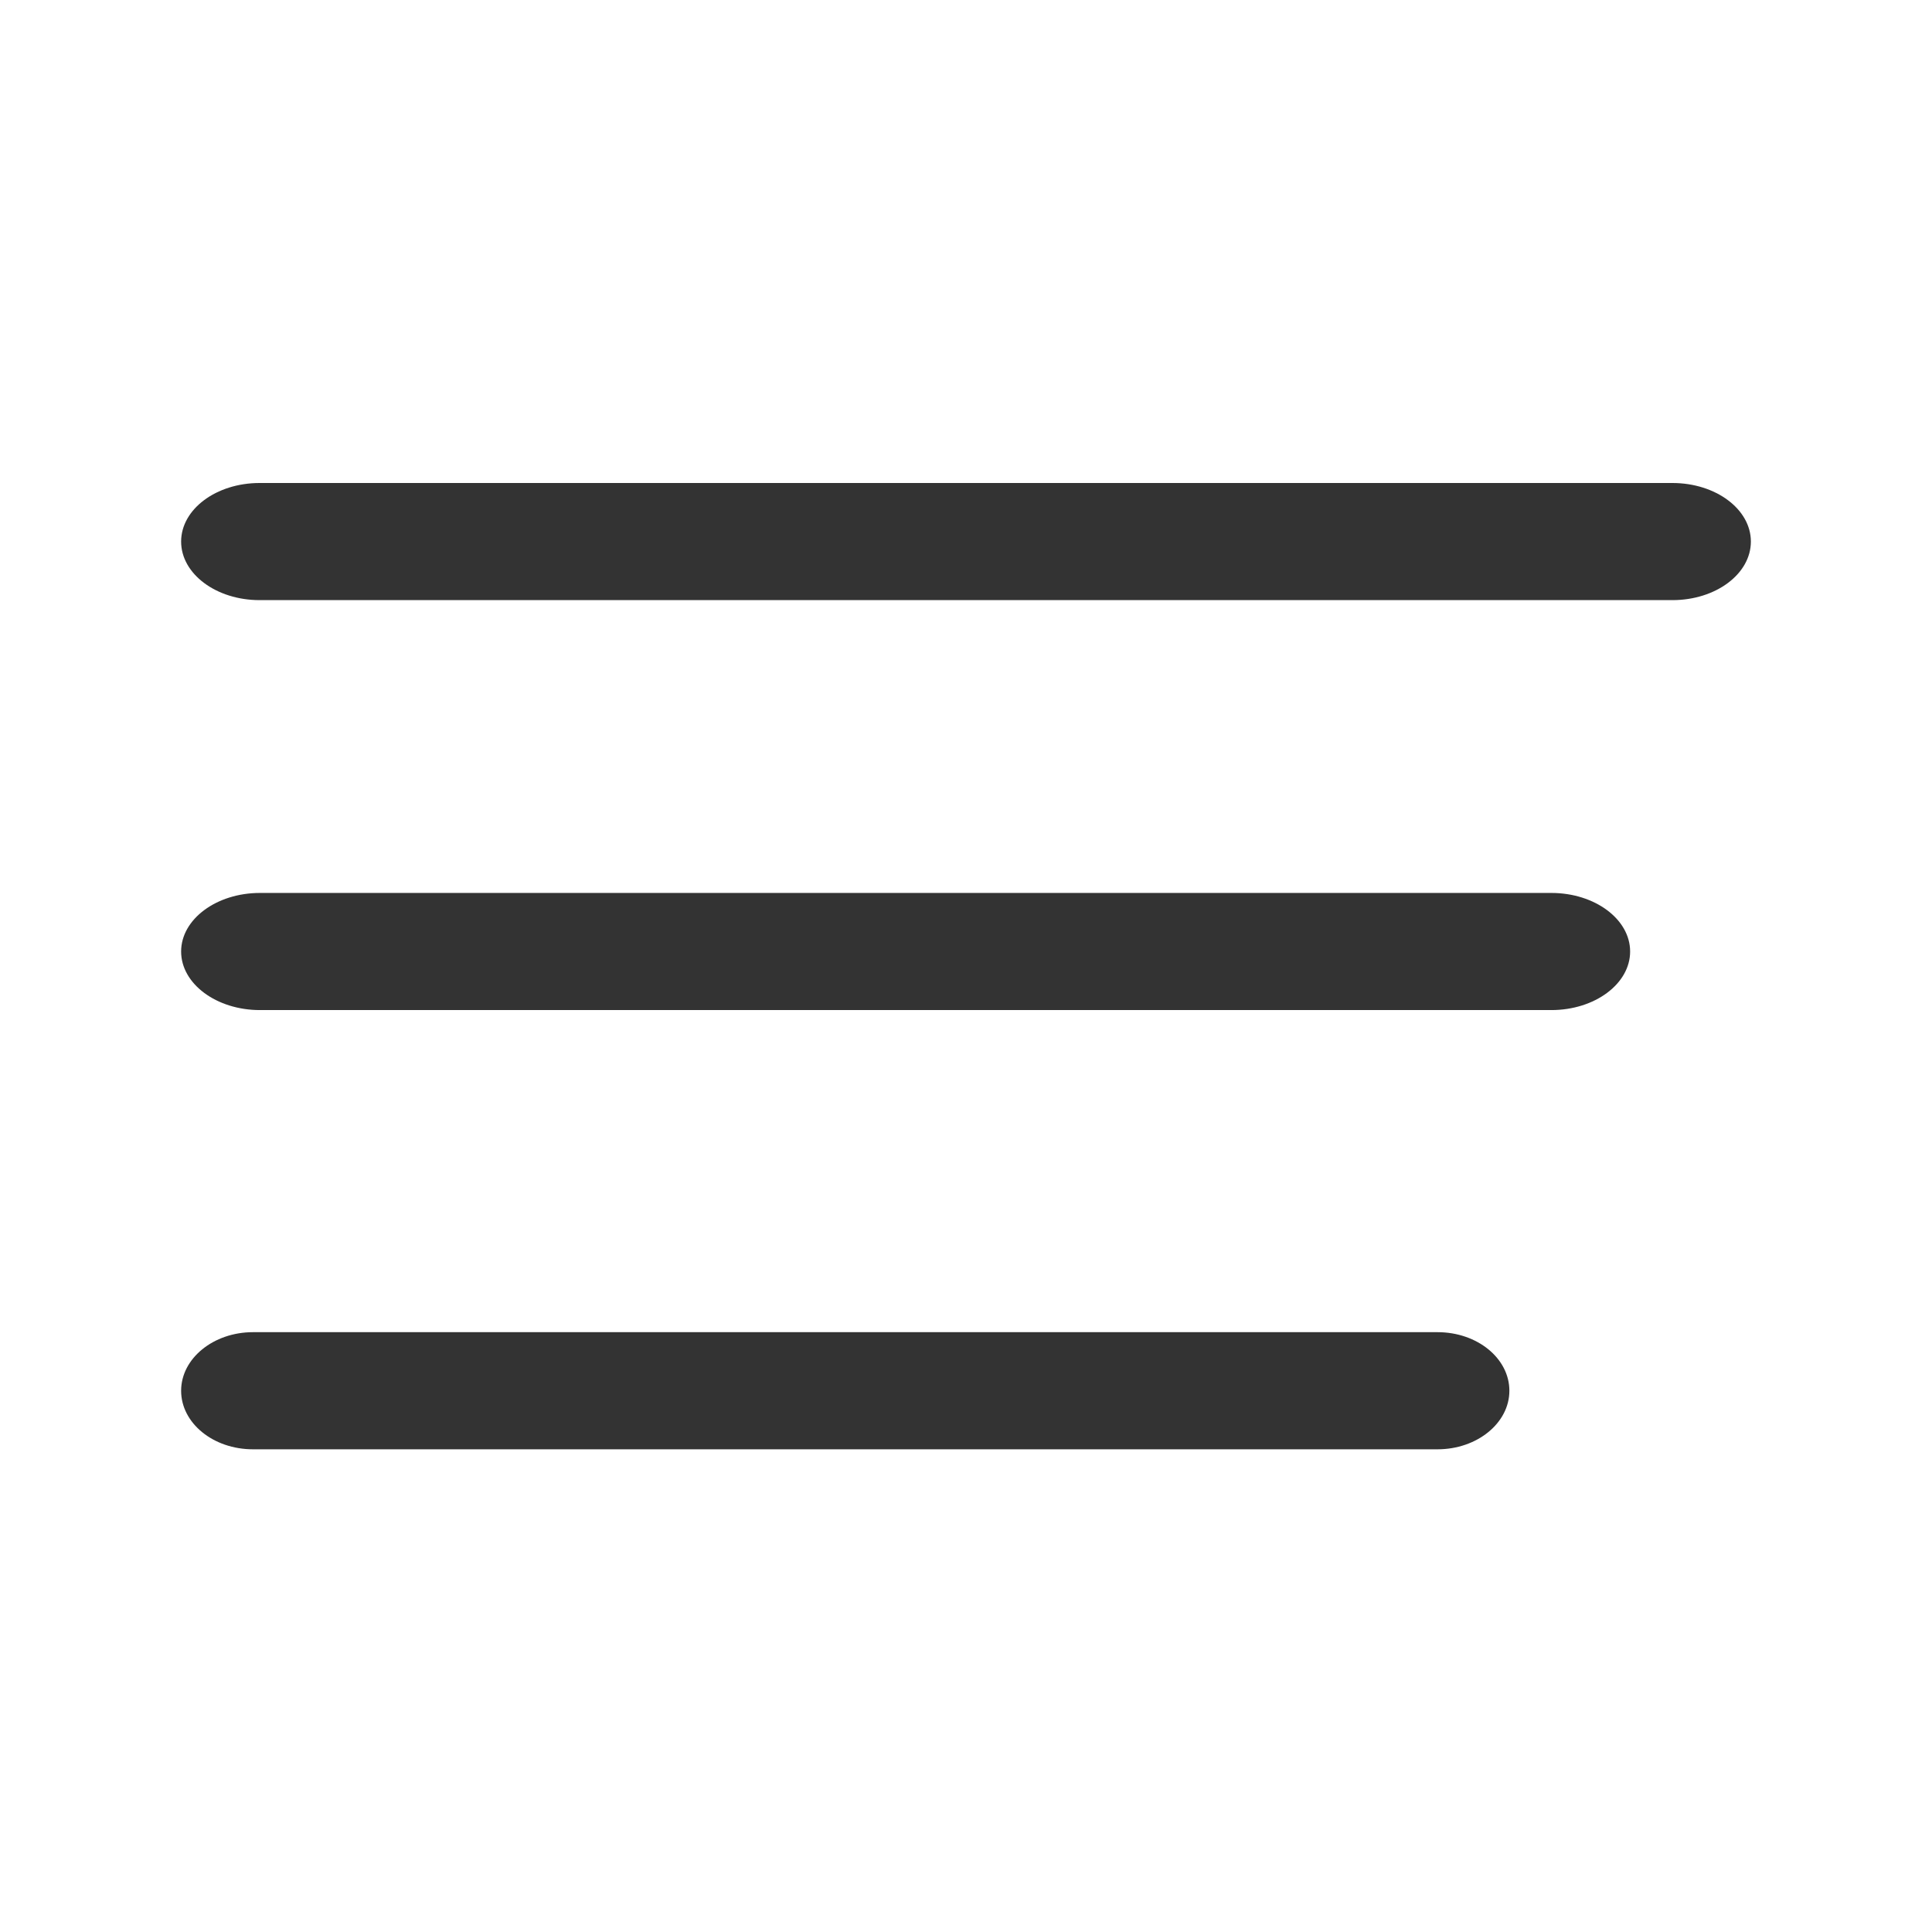 <?xml version="1.0" encoding="UTF-8"?><svg id="menu" xmlns="http://www.w3.org/2000/svg" viewBox="0 0 64 64"><path d="m8.6,19.88h46.8c1.44,0,2.6-.87,2.6-1.94s-1.16-1.94-2.6-1.94H8.6c-1.44,0-2.6.87-2.6,1.94s1.16,1.94,2.6,1.94Zm42.79,9.7H8.61c-1.44,0-2.61.87-2.61,1.94s1.17,1.94,2.61,1.94h42.78c1.44,0,2.61-.87,2.61-1.94s-1.17-1.94-2.61-1.94Zm-3.77,14.55H8.38c-1.31,0-2.38.87-2.38,1.94s1.06,1.94,2.38,1.94h39.24c1.31,0,2.38-.87,2.38-1.94s-1.06-1.94-2.38-1.94Z" style="fill:#333;"/></svg>
